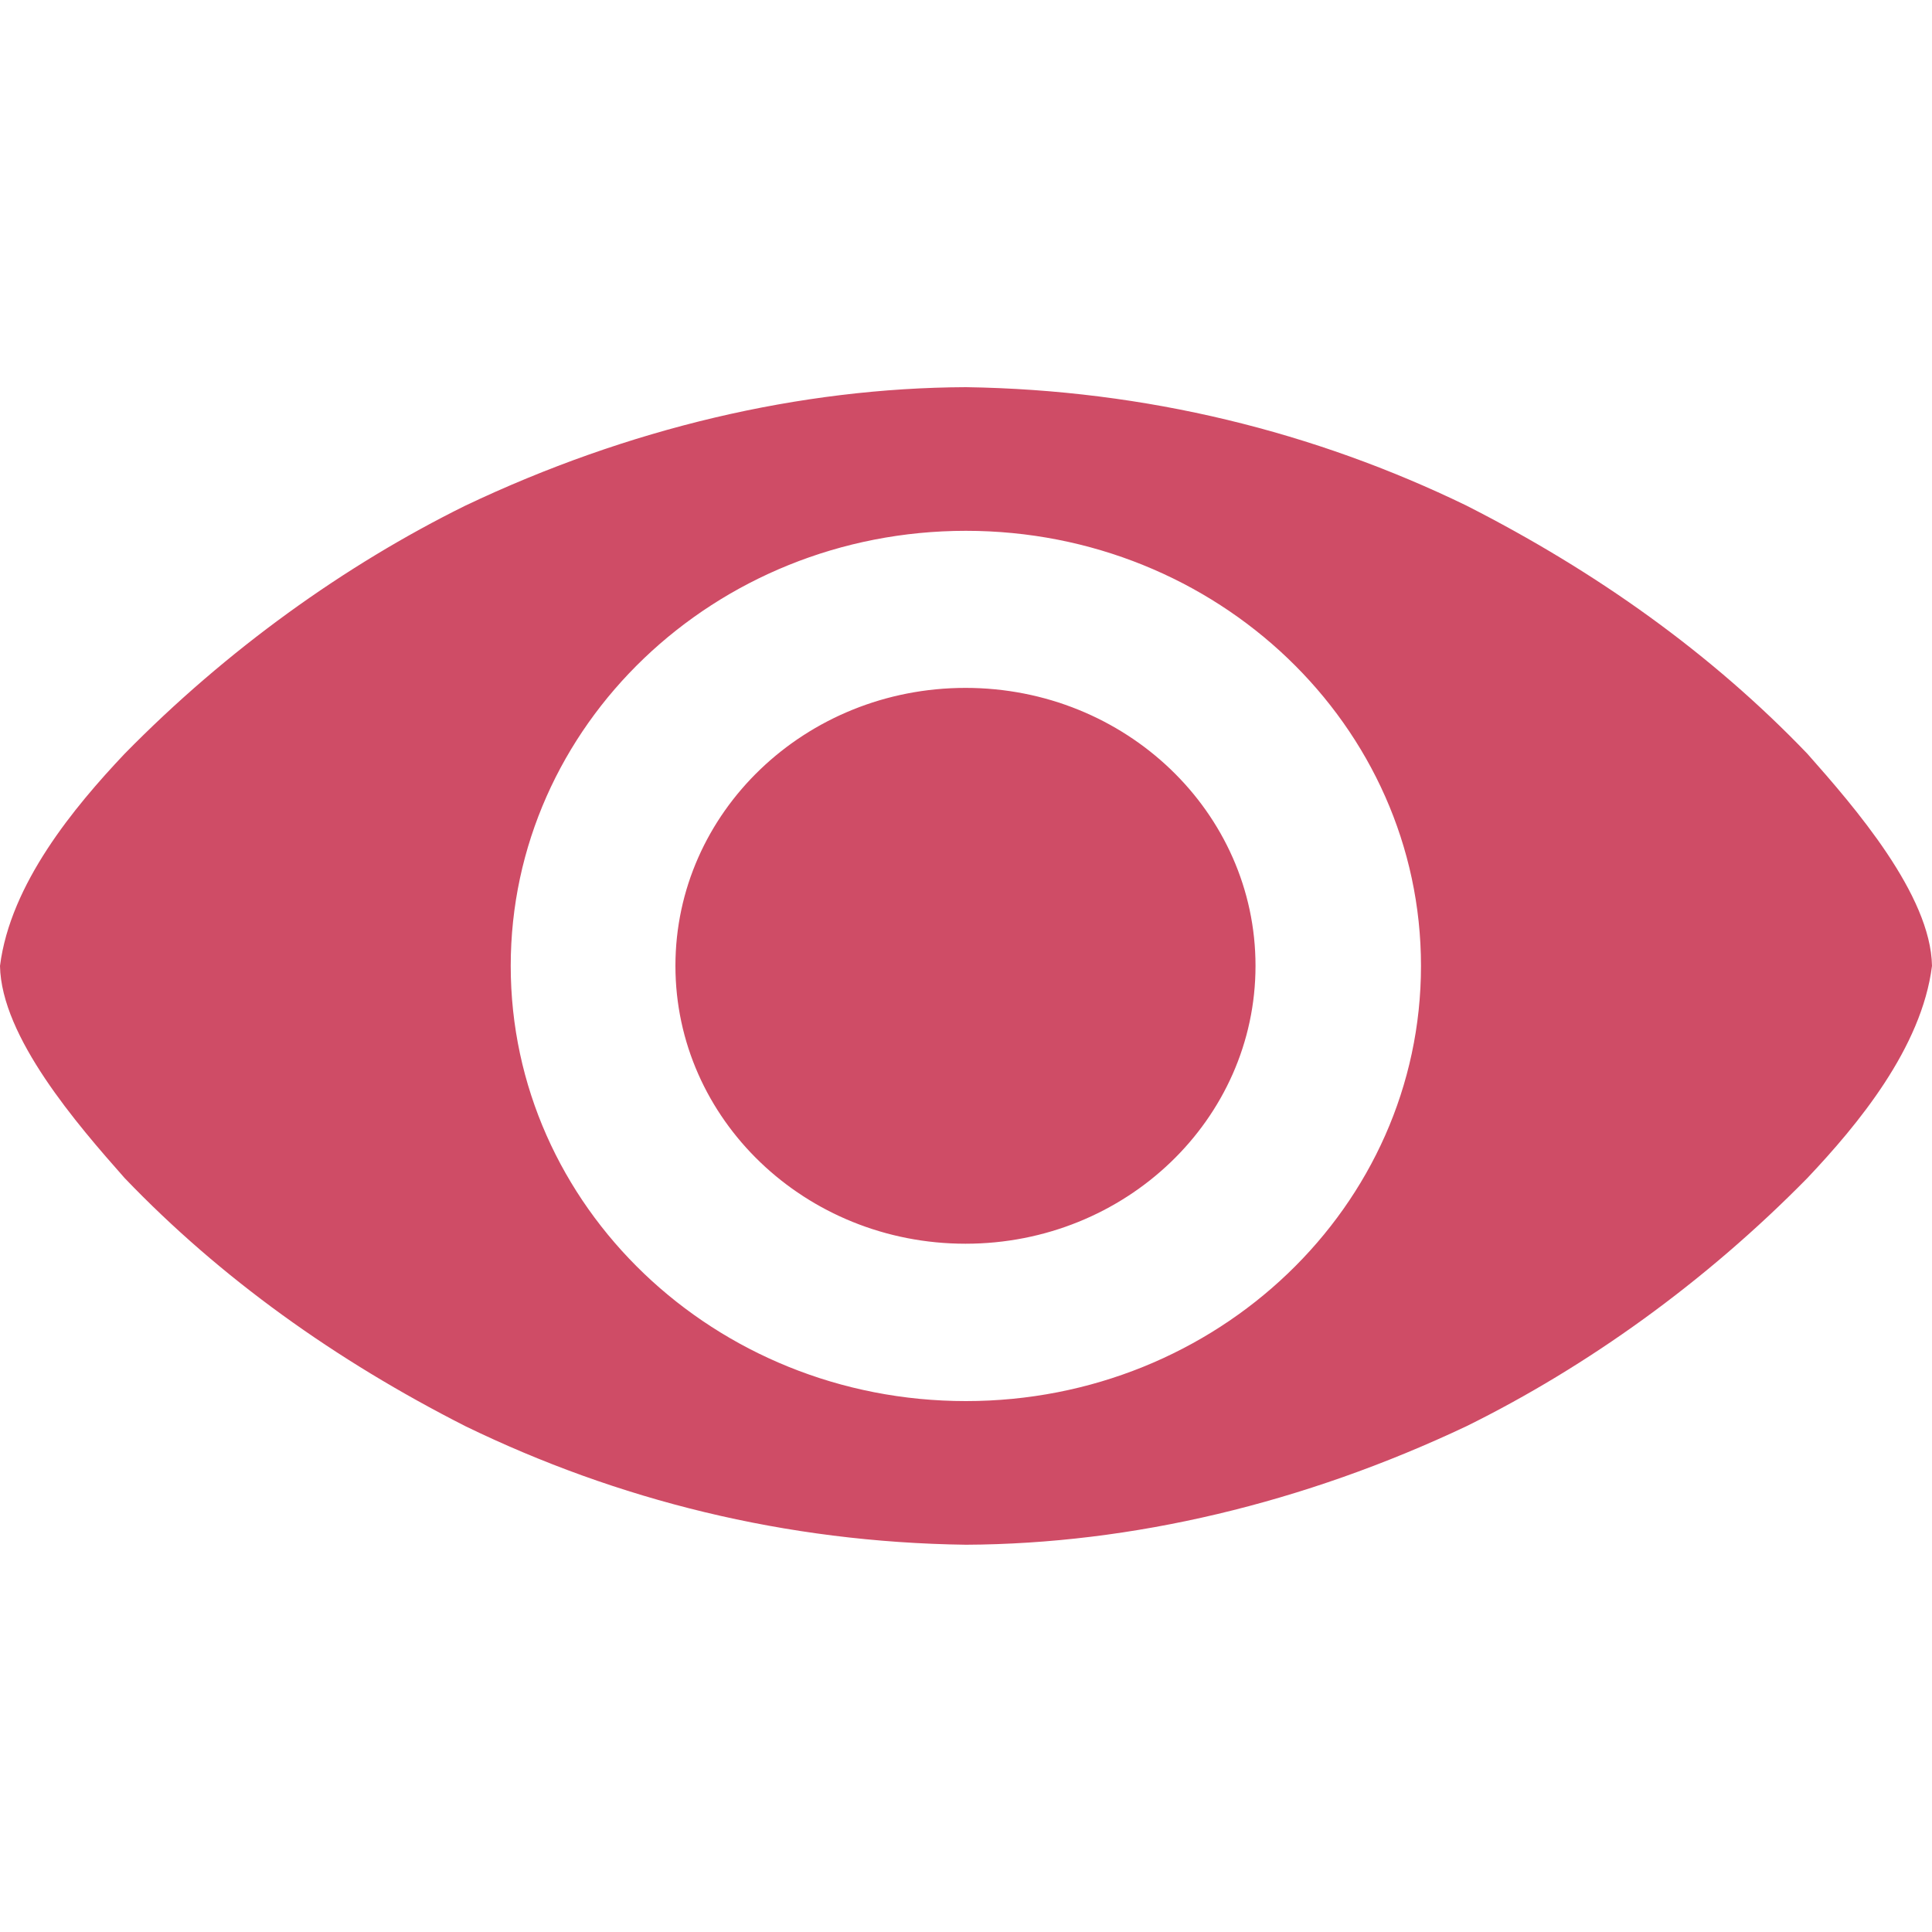 <svg width="20" height="20" viewBox="0 0 20 20" fill="none" xmlns="http://www.w3.org/2000/svg">
<g clip-path="url(#clip0)">
<path d="M12.997 9.998C12.997 11.587 11.653 12.875 9.995 12.875C8.336 12.875 6.992 11.587 6.992 9.998C6.992 8.409 8.336 7.121 9.995 7.121C11.653 7.121 12.997 8.409 12.997 9.998ZM10 4.008C8.283 4.015 6.503 4.433 4.818 5.234C3.567 5.852 2.348 6.725 1.29 7.803C0.77 8.353 0.107 9.149 0 9.999C0.013 10.735 0.802 11.643 1.29 12.195C2.282 13.23 3.47 14.079 4.818 14.764C6.389 15.527 8.129 15.966 10 15.991C11.719 15.983 13.498 15.56 15.181 14.764C16.432 14.146 17.652 13.272 18.71 12.195C19.23 11.645 19.893 10.848 20 9.999C19.987 9.263 19.198 8.354 18.71 7.803C17.718 6.768 16.53 5.92 15.181 5.234C13.611 4.472 11.867 4.036 10 4.008ZM9.999 5.495C12.601 5.495 14.71 7.512 14.71 9.999C14.71 12.487 12.601 14.504 9.999 14.504C7.397 14.504 5.287 12.487 5.287 9.999C5.287 7.512 7.397 5.495 9.999 5.495Z" fill="#CF4C66"/>
</g>
<defs>
<clipPath id="clip0">
<rect width="20" height="20" fill="white"/>
</clipPath>
</defs>
</svg>
